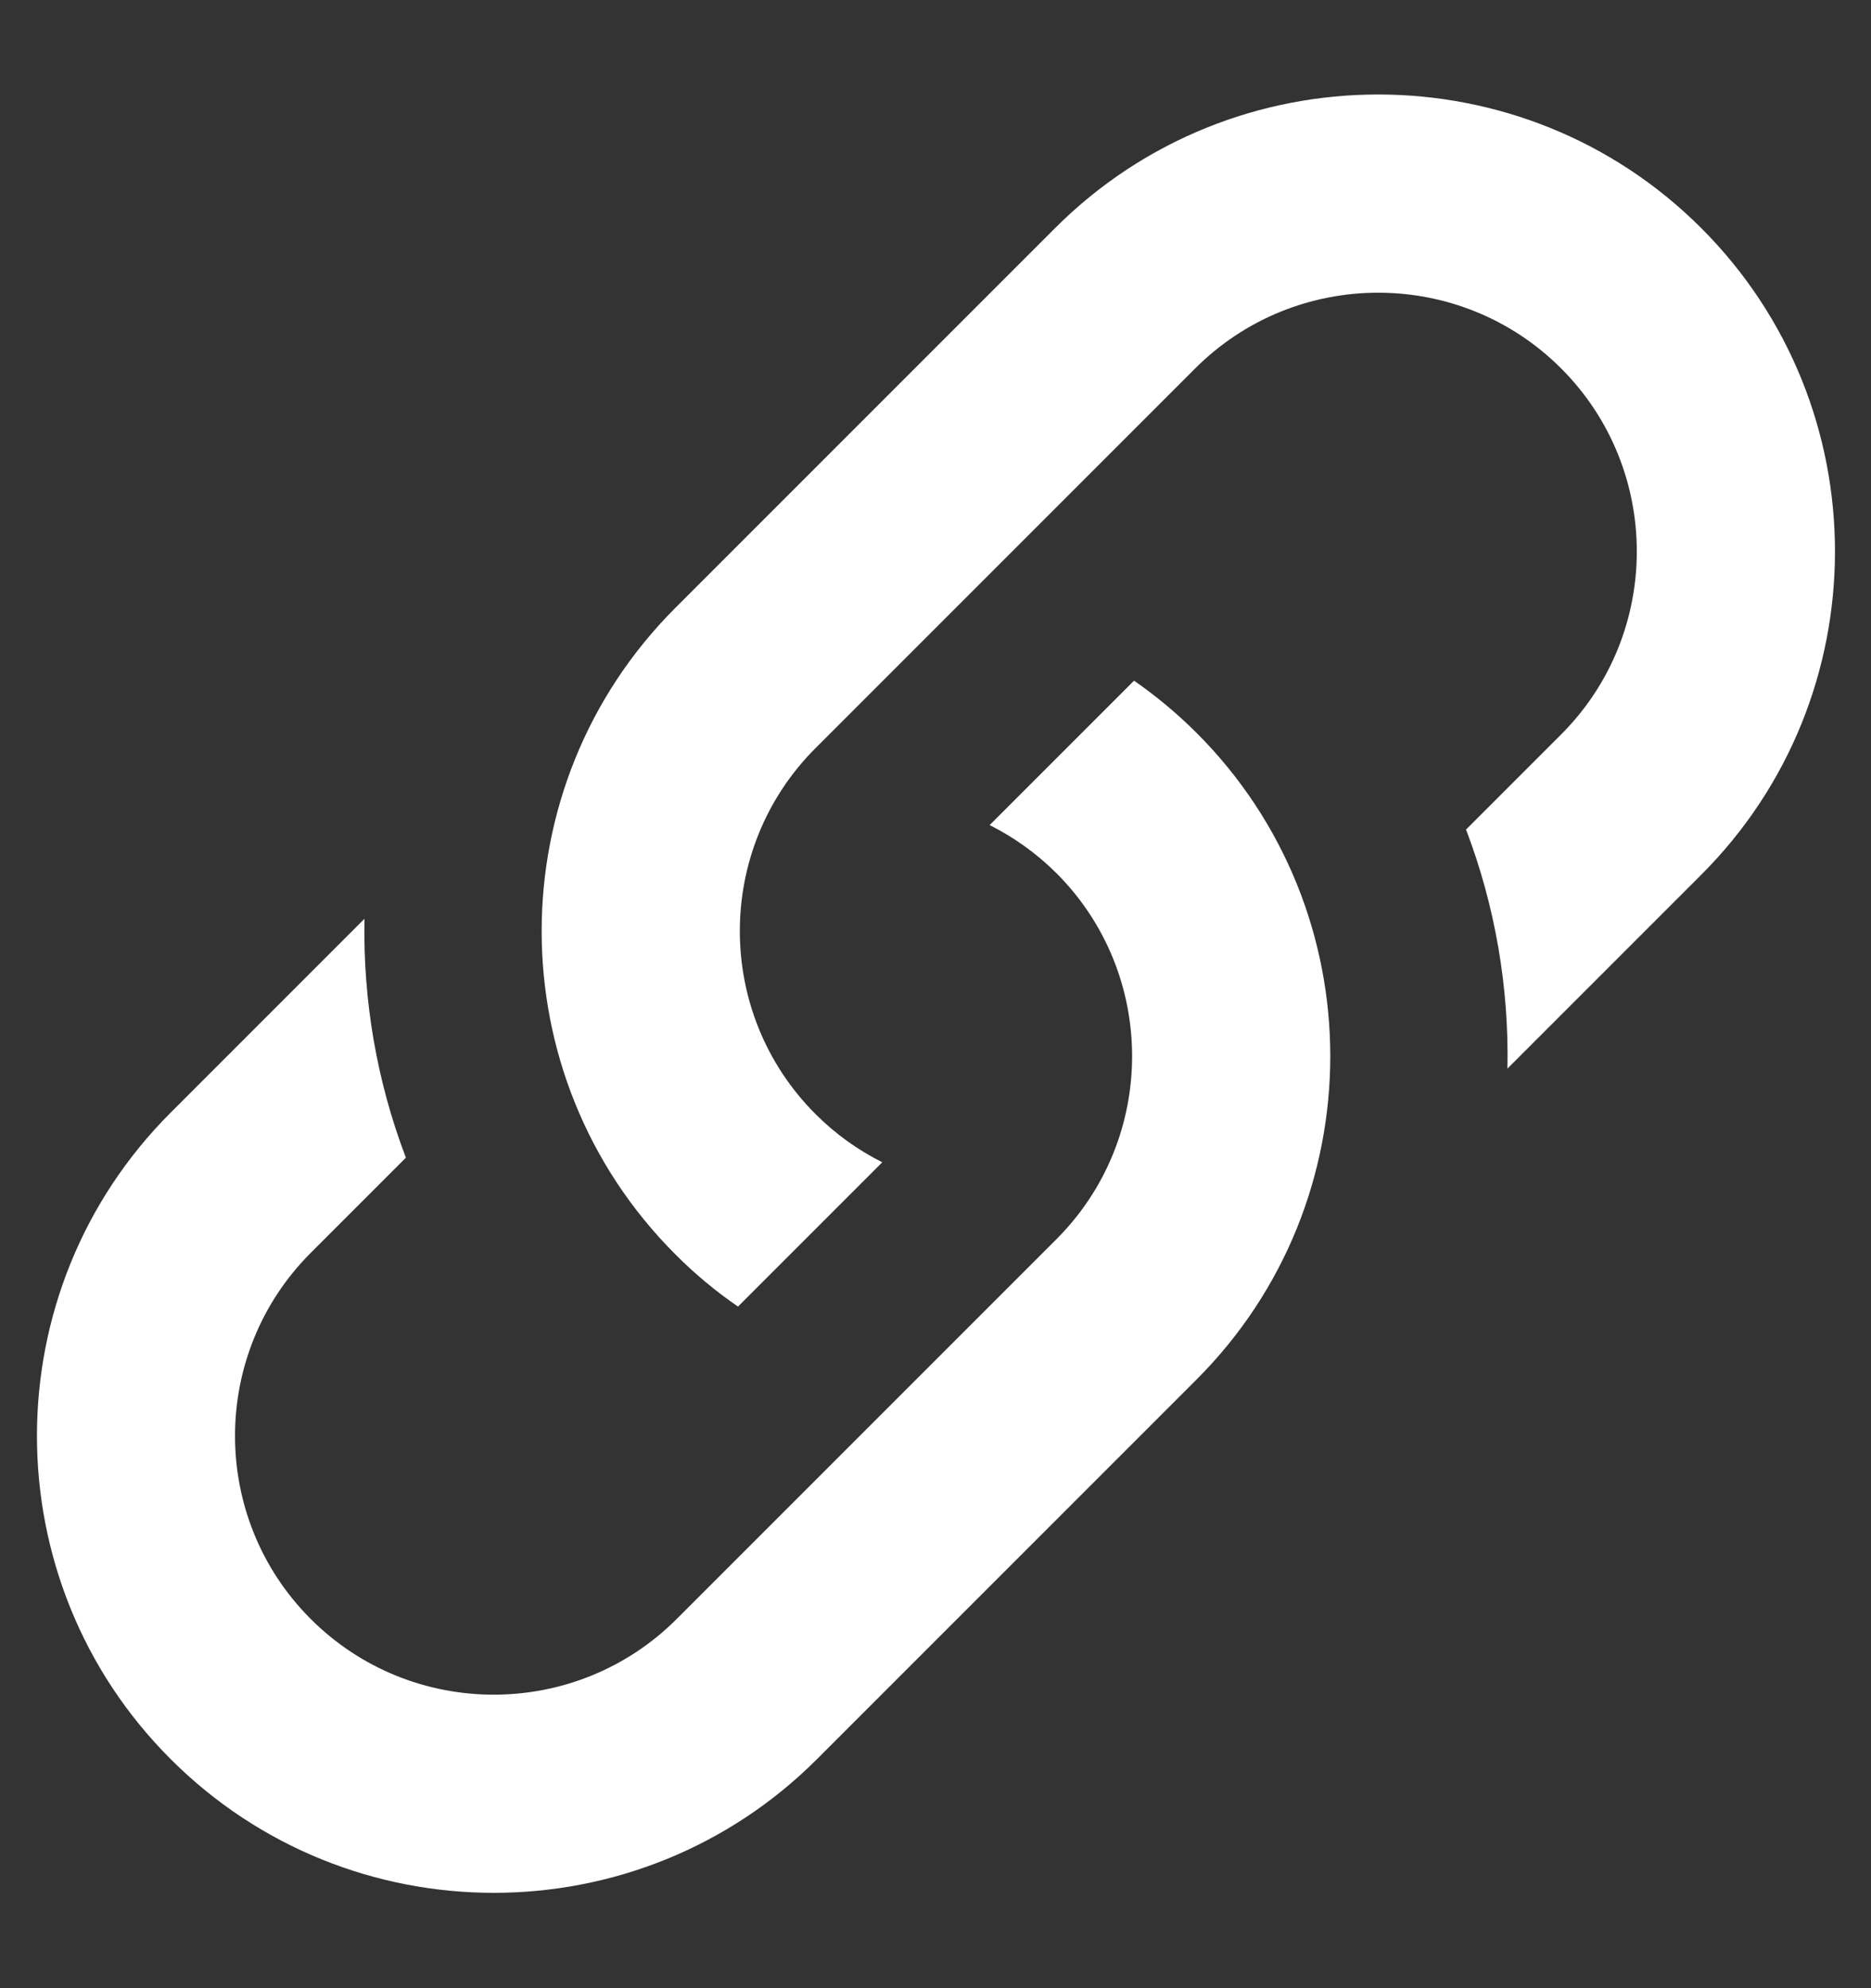<svg width="16" height="17" viewBox="0 0 16 17" fill="none" xmlns="http://www.w3.org/2000/svg">
    <rect x="0" y="0" width="16" height="17" fill="#333333" stroke="none"/>
    <g clip-path="url(#clip0_460_1470)">
        <path fill-rule="evenodd" clip-rule="evenodd"
              d="M12.891 9.137L14.549 7.479C16.073 5.955 16.073 3.475 14.549 1.951C13.026 0.427 10.545 0.427 9.022 1.951L5.775 5.198C4.251 6.721 4.251 9.202 5.775 10.725C5.942 10.893 6.122 11.042 6.311 11.172L7.545 9.938C7.339 9.835 7.146 9.698 6.974 9.526M6.974 9.526C6.111 8.663 6.111 7.259 6.974 6.397L10.221 3.15C11.084 2.287 12.487 2.287 13.35 3.15C14.213 4.013 14.213 5.417 13.35 6.28L12.537 7.093C12.787 7.75 12.905 8.444 12.891 9.137"
              fill="white"/>
        <path fill-rule="evenodd" clip-rule="evenodd"
              d="M8.463 7.055C8.669 7.158 8.862 7.295 9.034 7.466C9.897 8.329 9.897 9.733 9.034 10.596L5.787 13.843C4.924 14.706 3.52 14.706 2.657 13.843C1.794 12.98 1.794 11.576 2.657 10.713L3.471 9.899C3.221 9.243 3.103 8.548 3.117 7.856L1.459 9.514C-0.065 11.037 -0.065 13.518 1.459 15.041C2.983 16.566 5.463 16.566 6.987 15.041L10.233 11.795C11.757 10.271 11.757 7.791 10.233 6.267C10.066 6.1 9.886 5.951 9.698 5.82L8.463 7.055Z"
              fill="white"/>
    </g>
    <defs>
        <clipPath id="clip0_460_1470">
            <rect width="16" height="16" fill="white" transform="translate(0 0.5)"/>
        </clipPath>
    </defs>
</svg>

